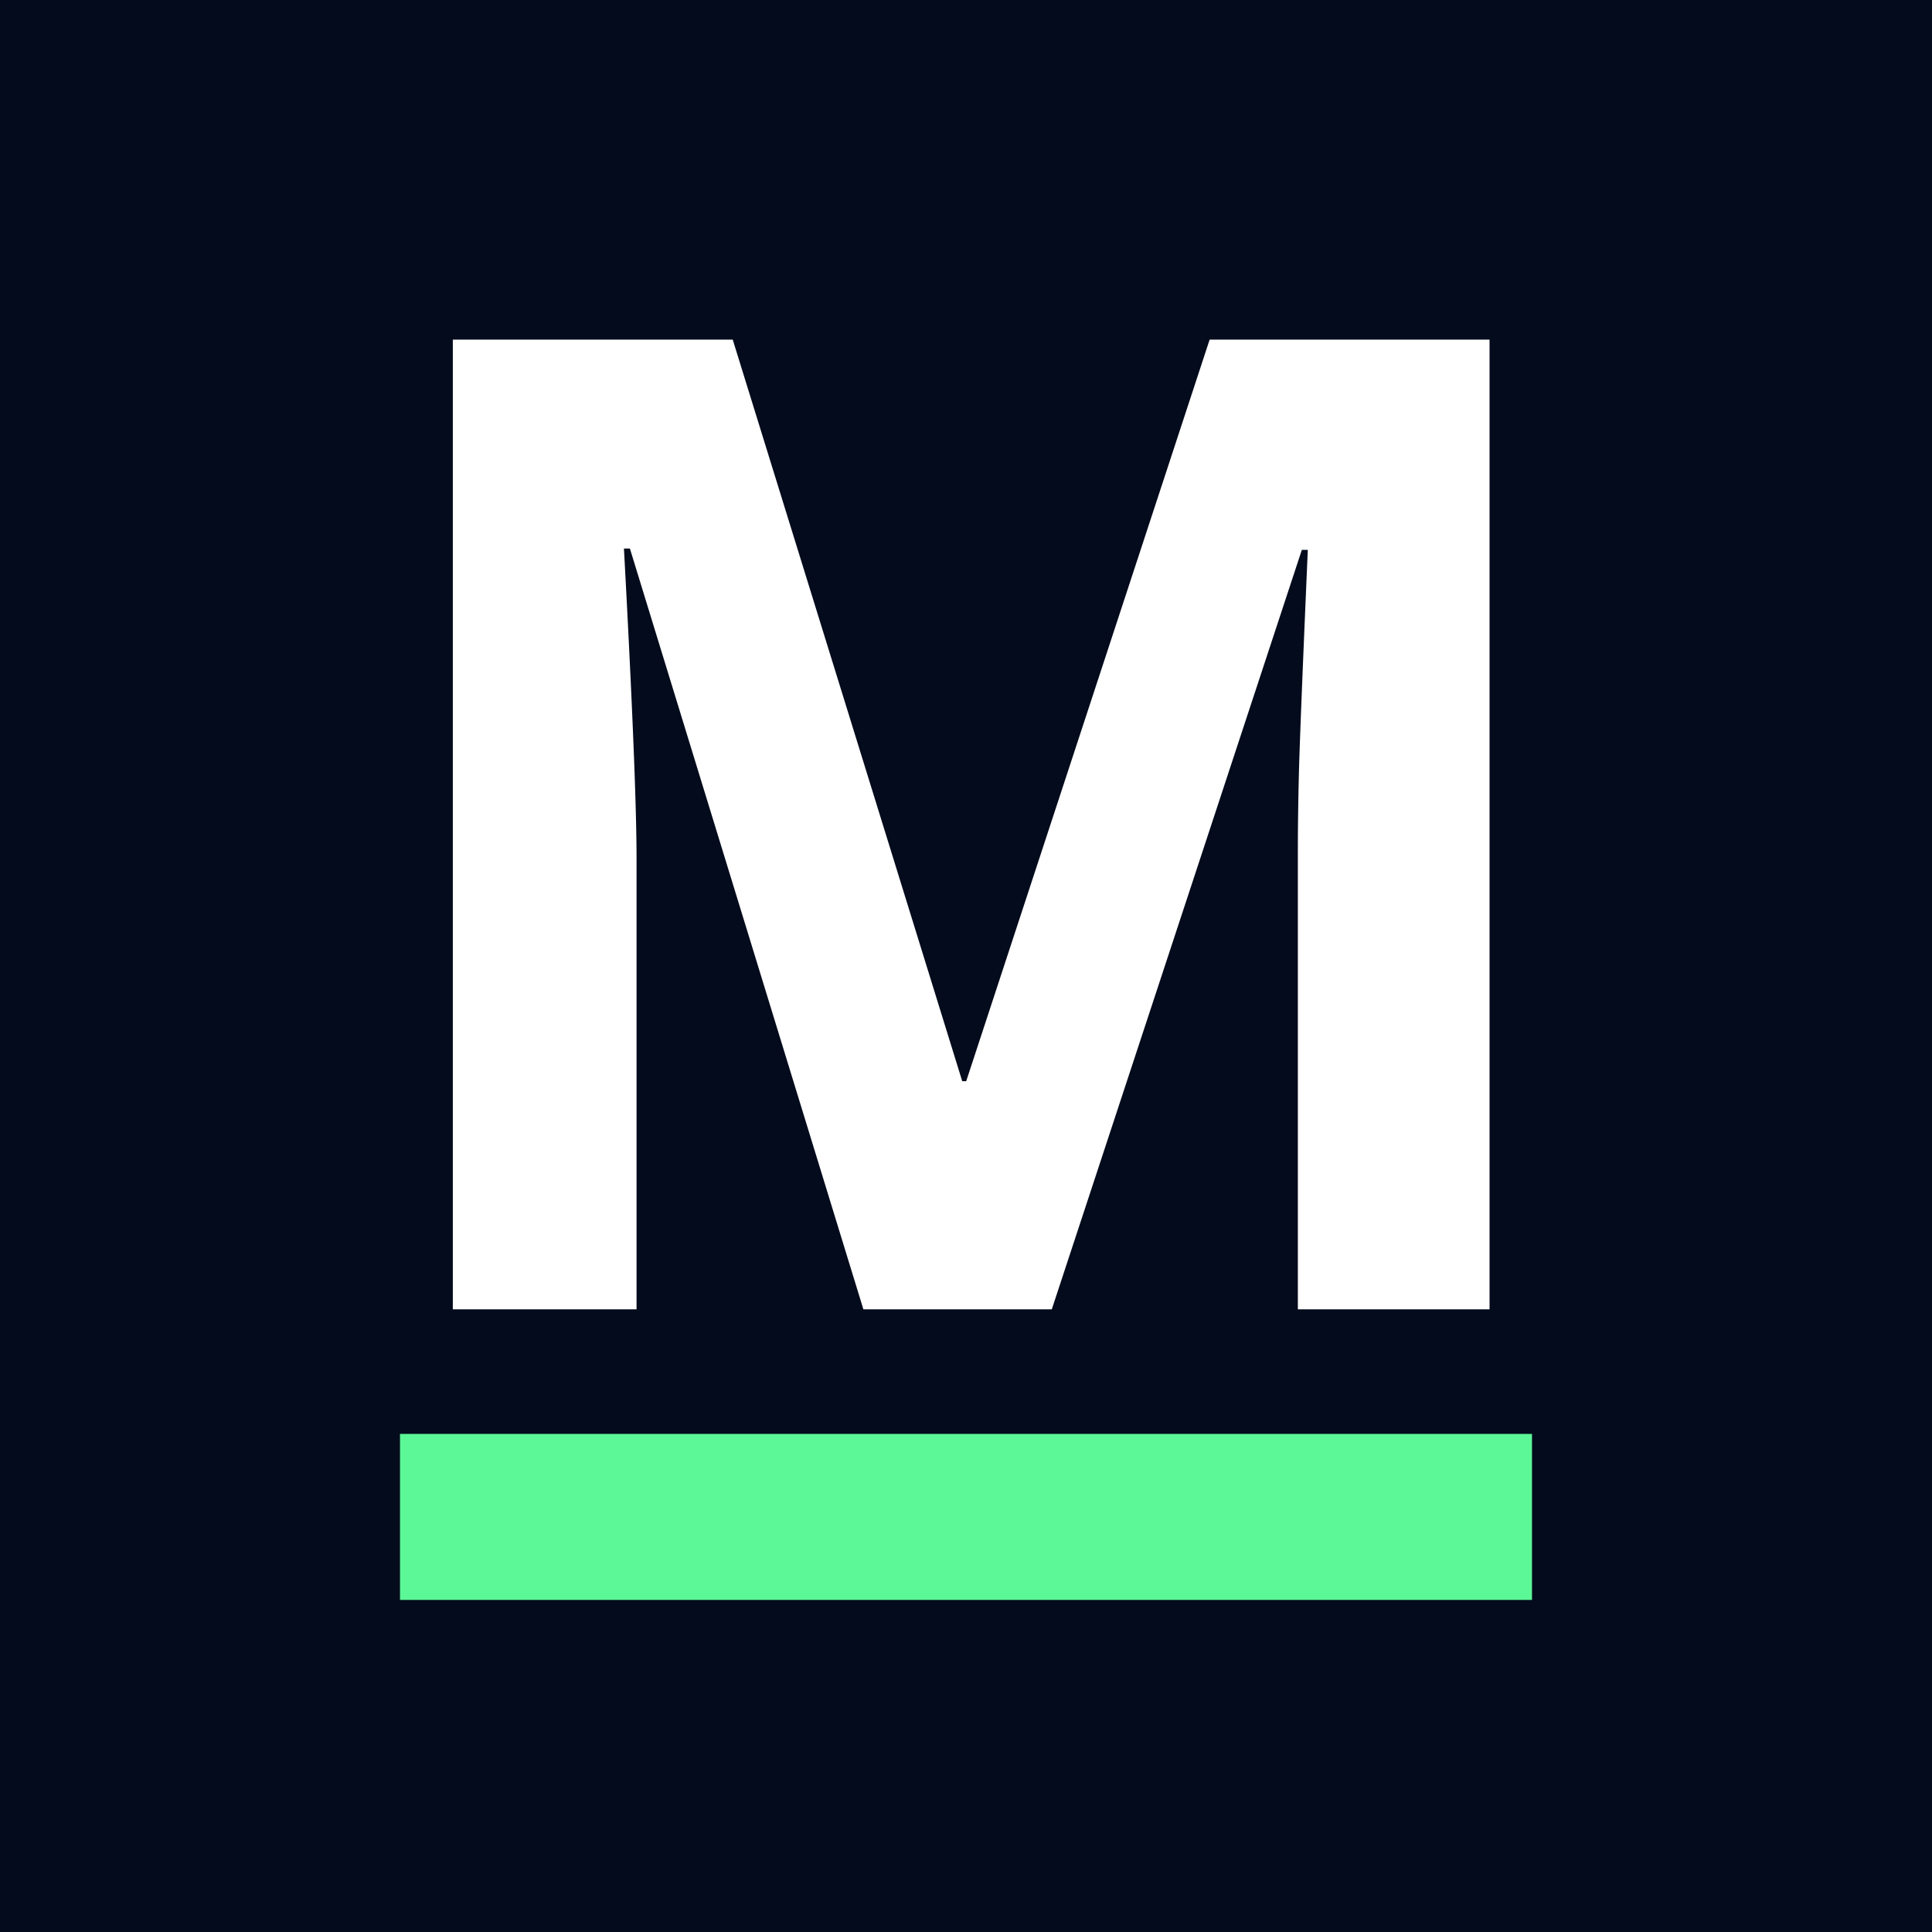 <svg width="256" height="256" viewBox="0 0 256 256" version="1.1" xmlns="http://www.w3.org/2000/svg">
  <rect x="0" y="0" width="100%" height="100%" fill="rgb(3, 11, 28)"/>
  <g transform="translate(60, 45) scale(.9)" fill="rgb(255, 255, 255)" >
    <path d="M 88.184 142.773 L 60.449 142.773 L 26.074 30.762 L 25.195 30.762 A 3010.184 3010.184 0 0 1 25.918 44.627 Q 27.051 67.441 27.051 76.367 L 27.051 142.773 L 0 142.773 L 0 0 L 41.211 0 L 75 109.18 L 75.586 109.18 L 111.426 0 L 152.637 0 L 152.637 142.773 L 124.414 142.773 L 124.414 75.195 A 379.387 379.387 0 0 1 124.442 70.728 Q 124.469 68.439 124.522 65.889 A 663.16 663.16 0 0 1 124.561 64.16 A 321.405 321.405 0 0 1 124.652 61.089 Q 124.927 52.856 125.879 30.957 L 125 30.957 L 88.184 142.773 Z" vector-effect="non-scaling-stroke"/>
  </g>
  <rect x="53" y="190" width="150" height="22" fill="rgb(92, 247, 151)"/>
</svg>